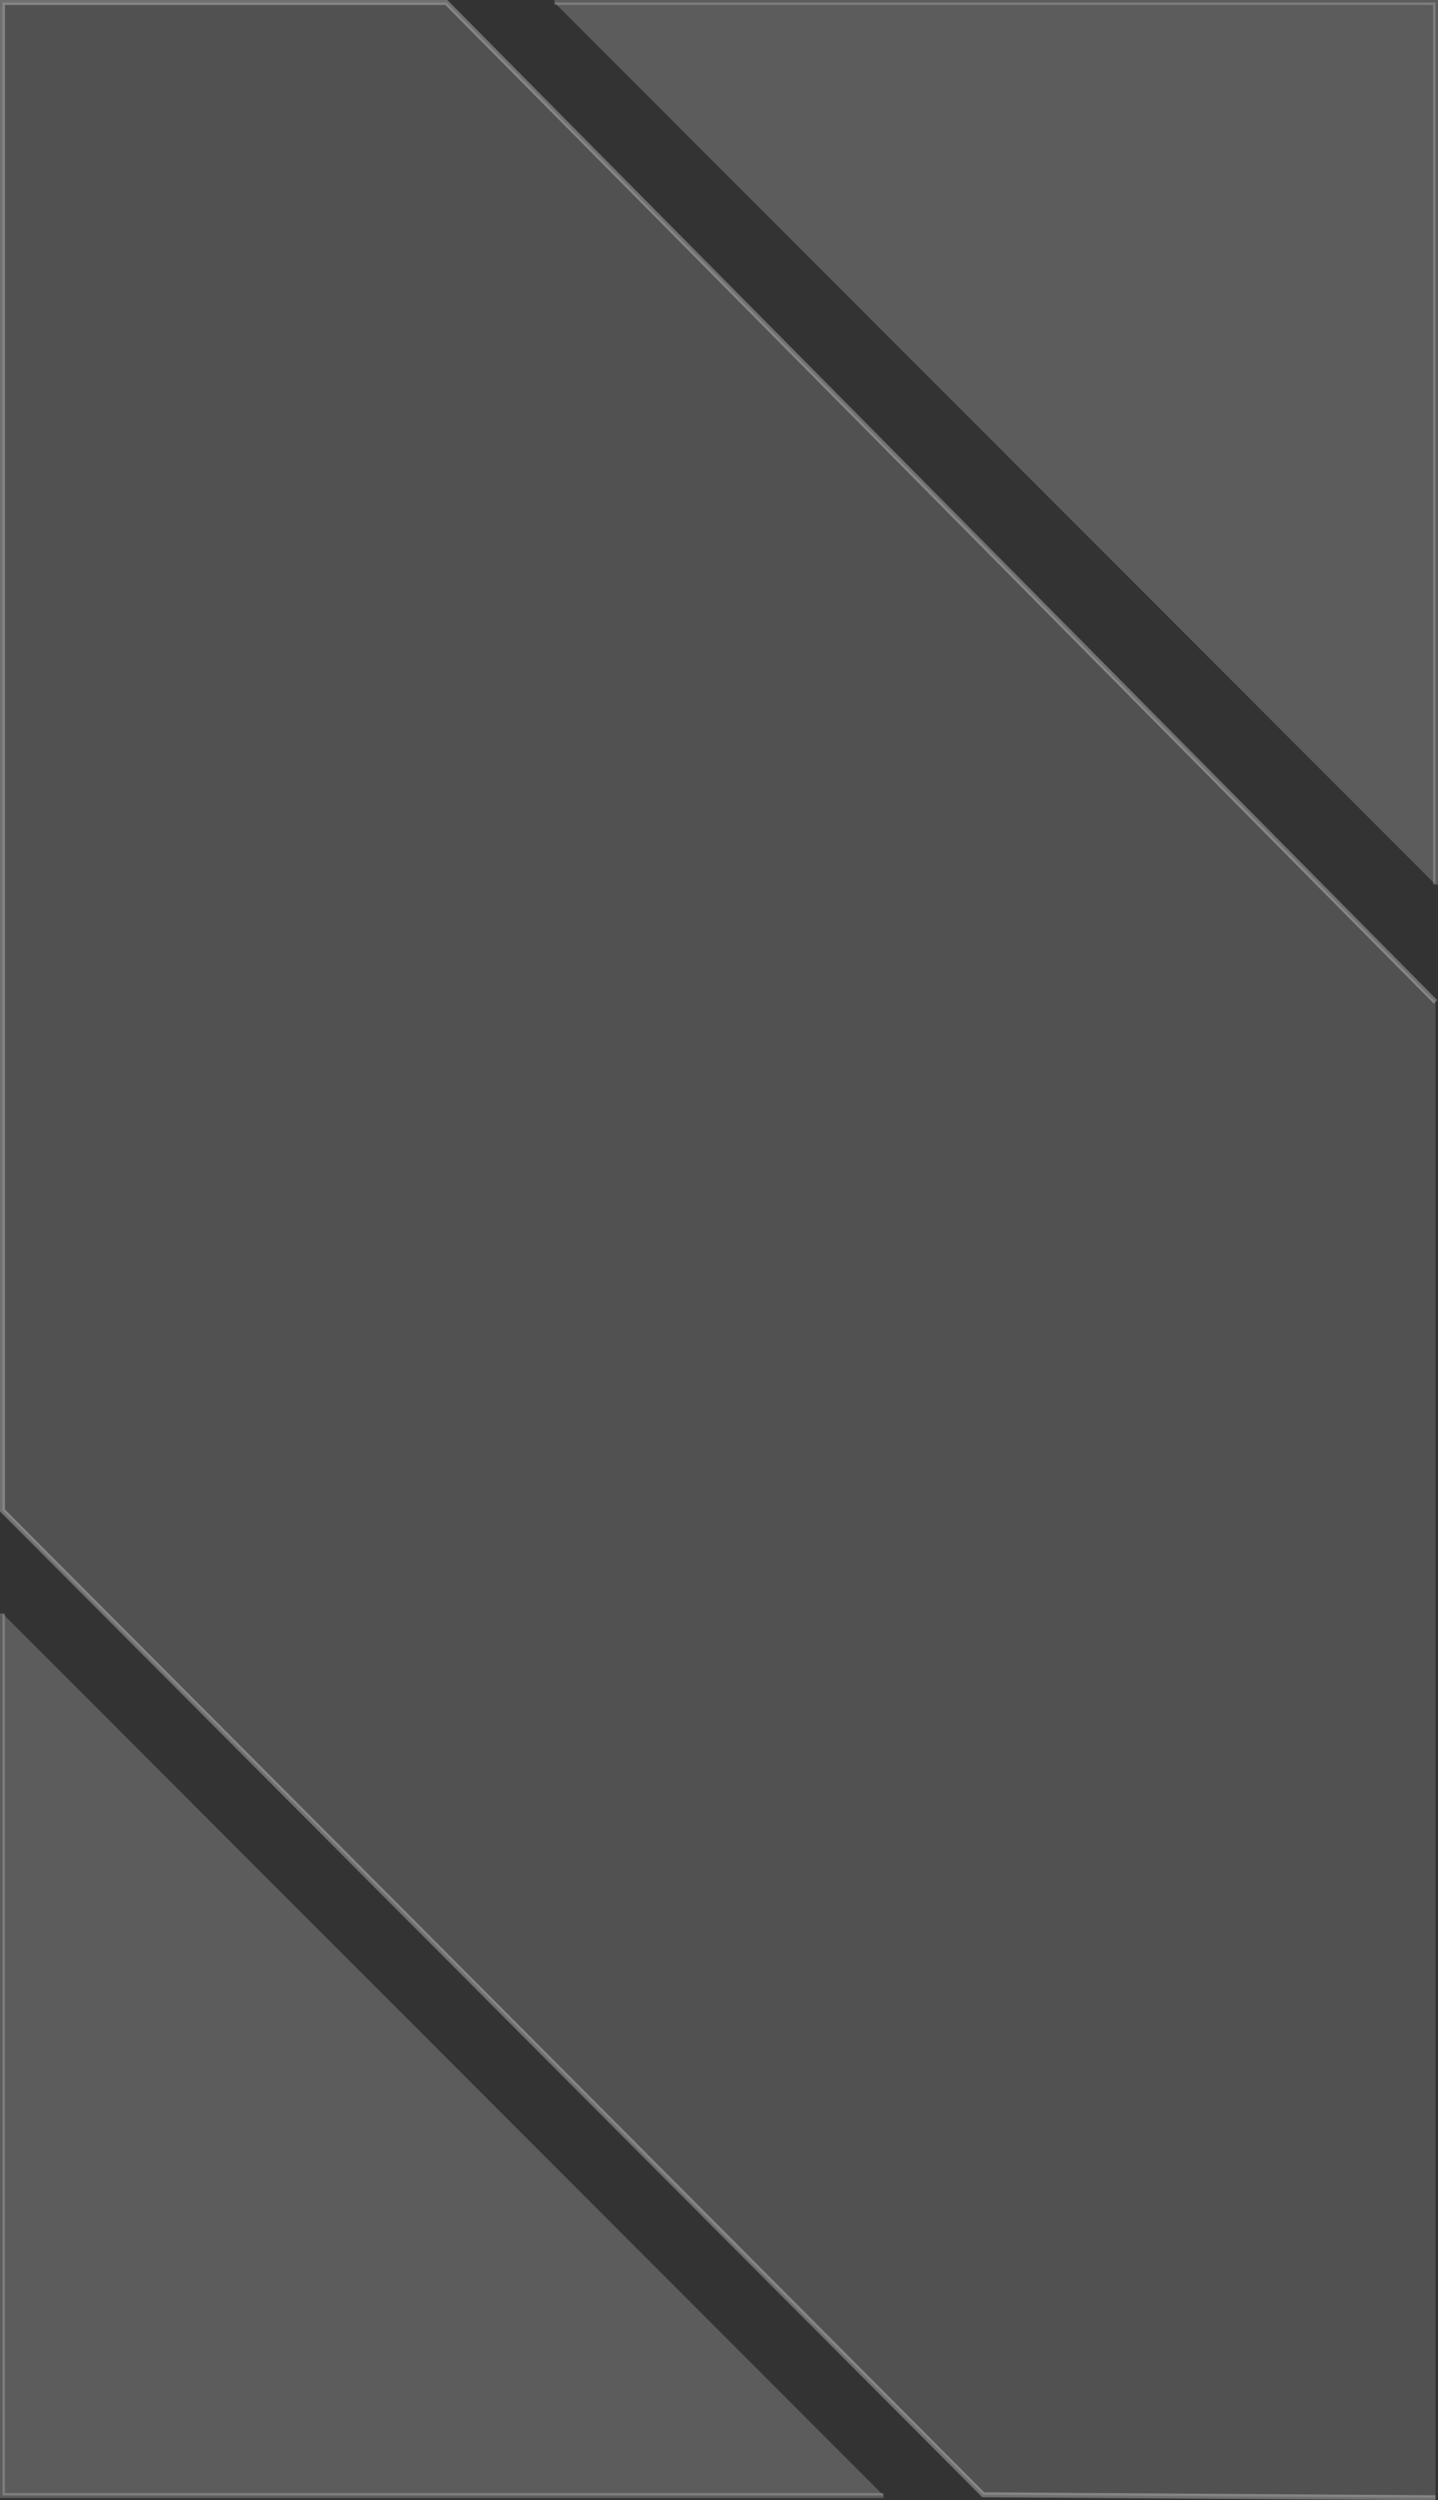<svg xmlns="http://www.w3.org/2000/svg" viewBox="0 0 289.24 502.63"><rect x="0" y="0" width="289.24" height="502.63" fill="#333333" stroke="none"/><defs><style>.cls-1{fill:rgba(255,255,255, 0.2);stroke:rgba(255,255,255, 0.2);}.cls-1,.cls-2{stroke-miterlimit:10;}.cls-2{fill:rgba(255,255,255, 0.15);stroke:rgba(255,255,255, 0.3);}</style></defs><polyline class="cls-1" points="0.5 324.36 0.5 501.68 177.73 501.68"/><polyline class="cls-1" points="288.74 177.82 288.74 0.5 111.51 0.5"/><polyline class="cls-2" points="288.74 201.41 89.78 0.5 0.5 0.5 0.5 303.66 197.77 501.53 288.74 502.13"/></svg>